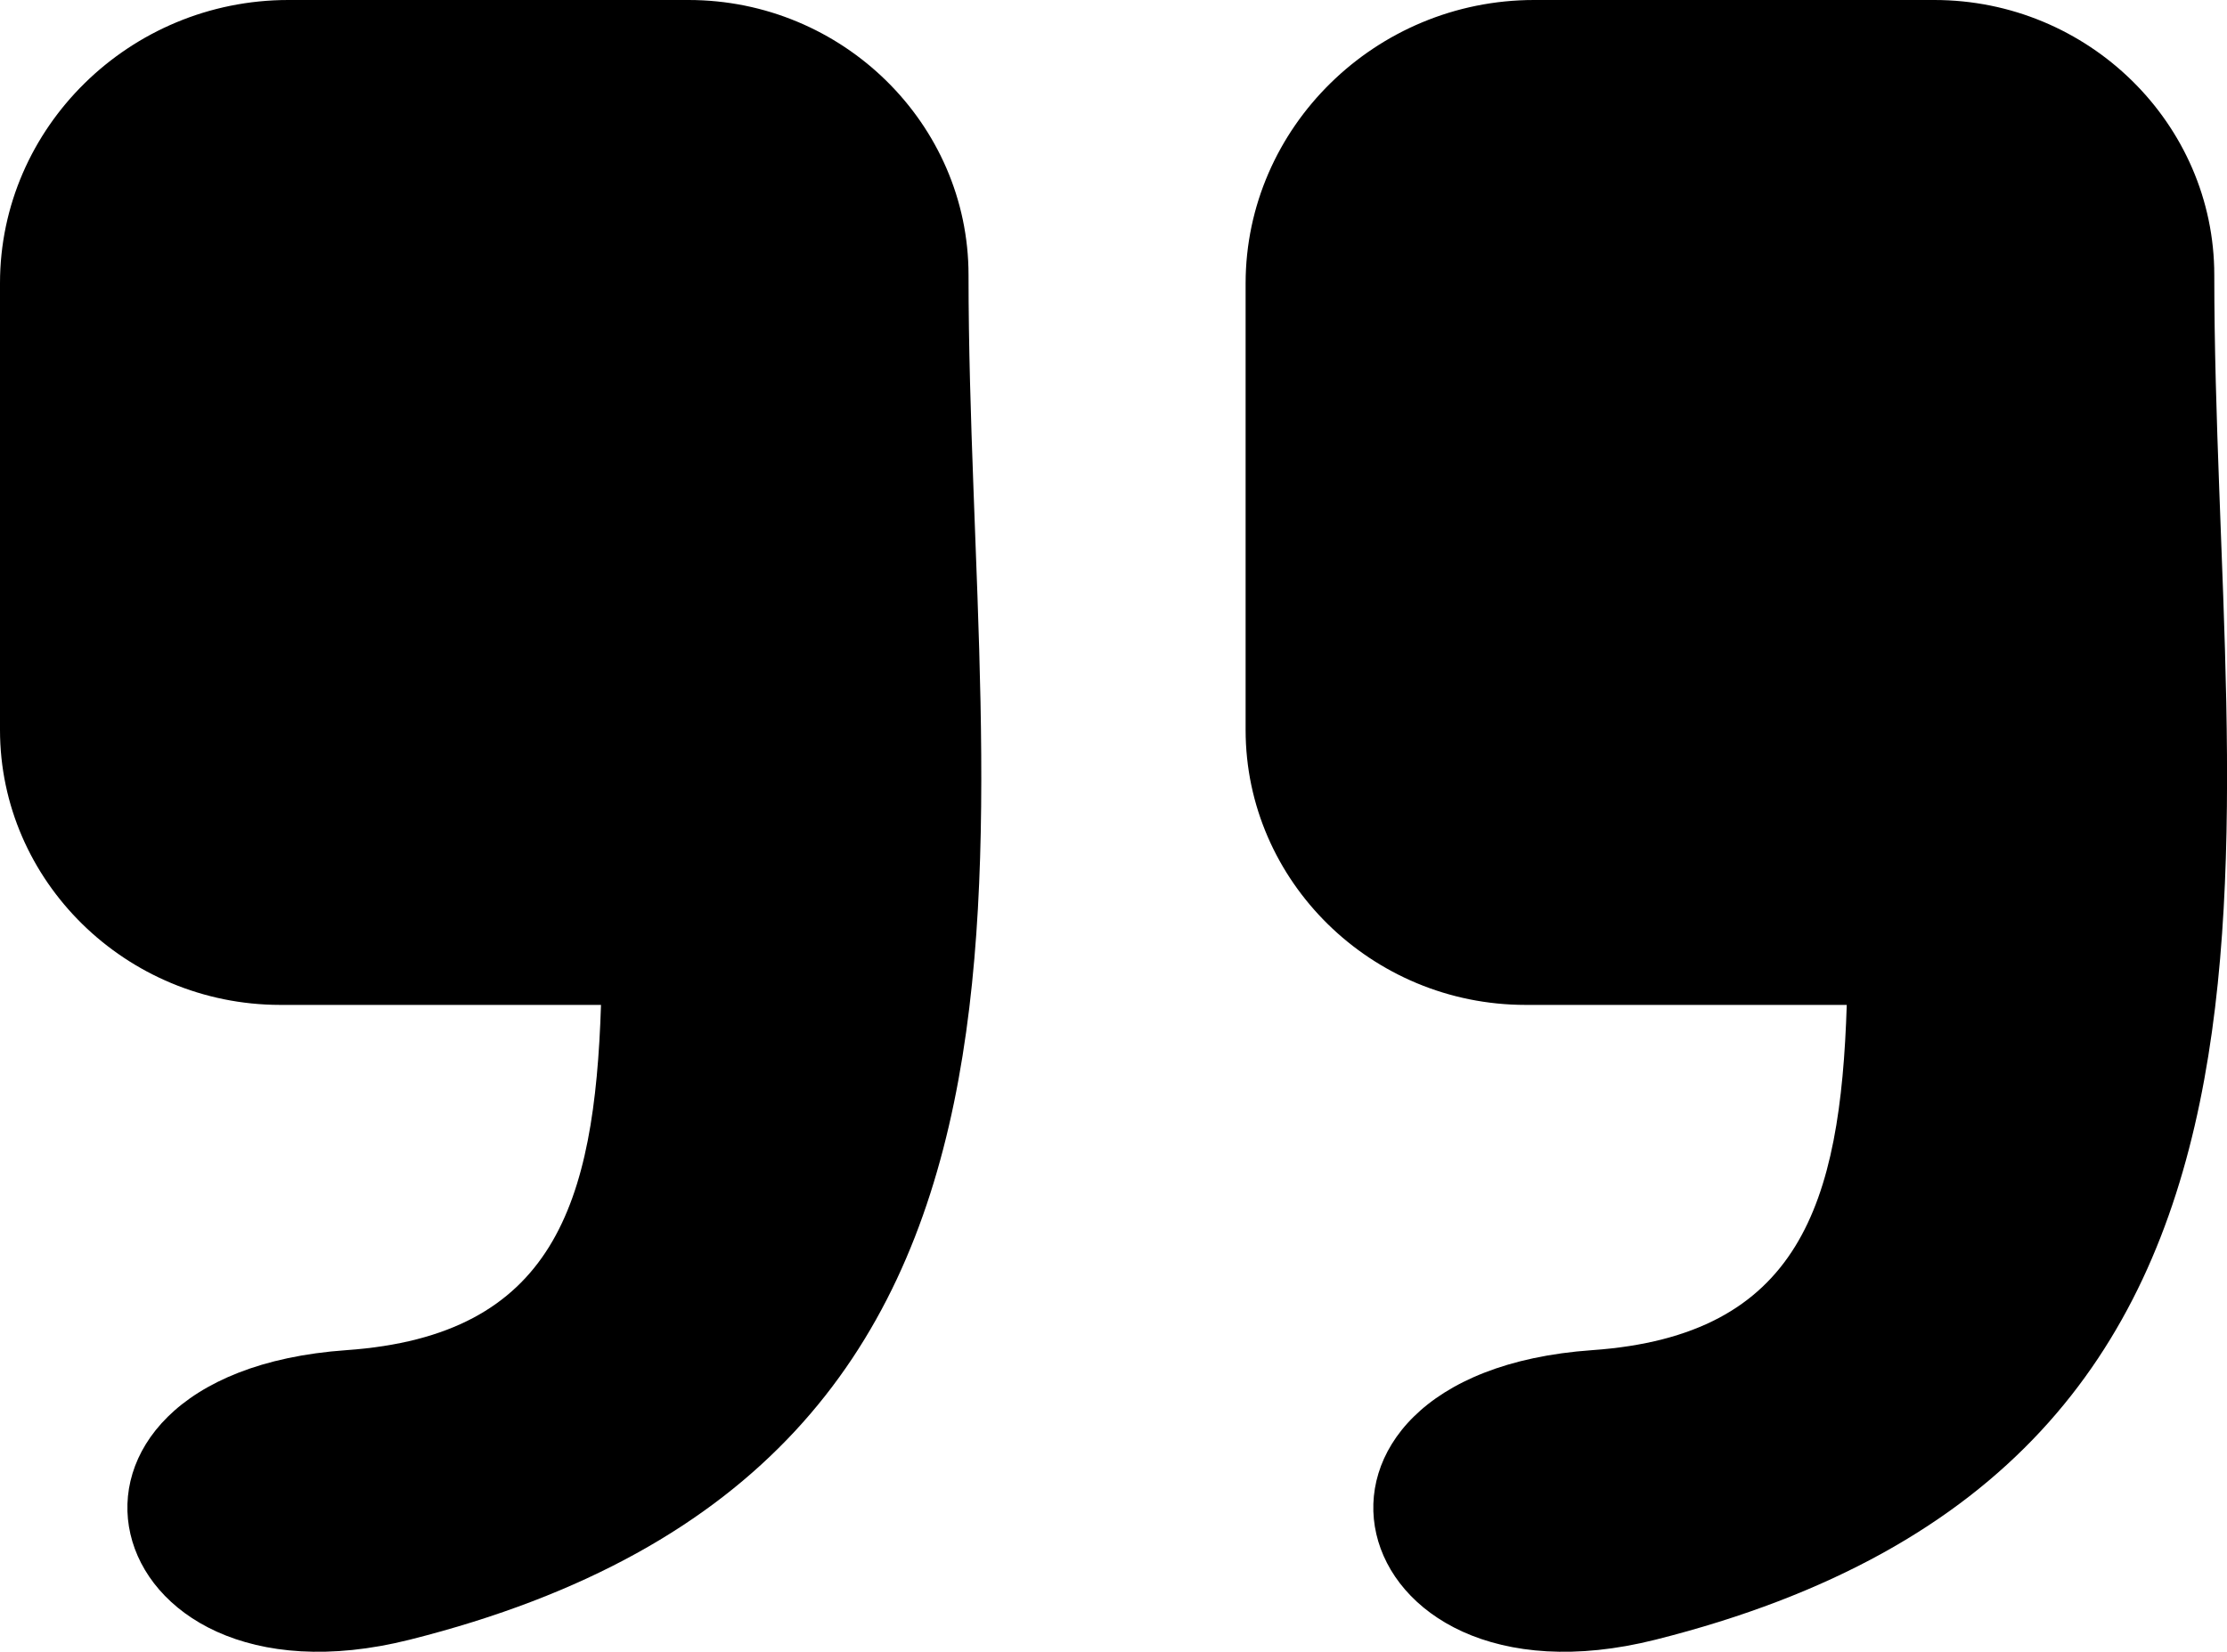 <svg width="31" height="23" viewBox="0 0 31 23" fill="none" xmlns="http://www.w3.org/2000/svg">
<path fill-rule="evenodd" clip-rule="evenodd" d="M4.014 0H9.584C11.728 0 13.482 1.722 13.482 3.829C13.482 11.707 15.533 20.361 5.702 22.831C1.246 23.949 0.086 19.132 4.824 18.799C7.712 18.596 8.277 16.762 8.366 13.992H3.898C1.753 13.989 0 12.267 0 10.163V3.943C0 1.774 1.806 0 4.014 0ZM21.355 0H26.926C29.07 0 30.823 1.722 30.823 3.829C30.823 11.707 32.874 20.361 23.043 22.831C18.59 23.949 17.43 19.132 22.165 18.799C25.054 18.596 25.619 16.762 25.707 13.992H21.237C19.092 13.992 17.339 12.27 17.339 10.163V3.943C17.342 1.774 19.148 0 21.355 0Z" fill="black"/>
</svg>
